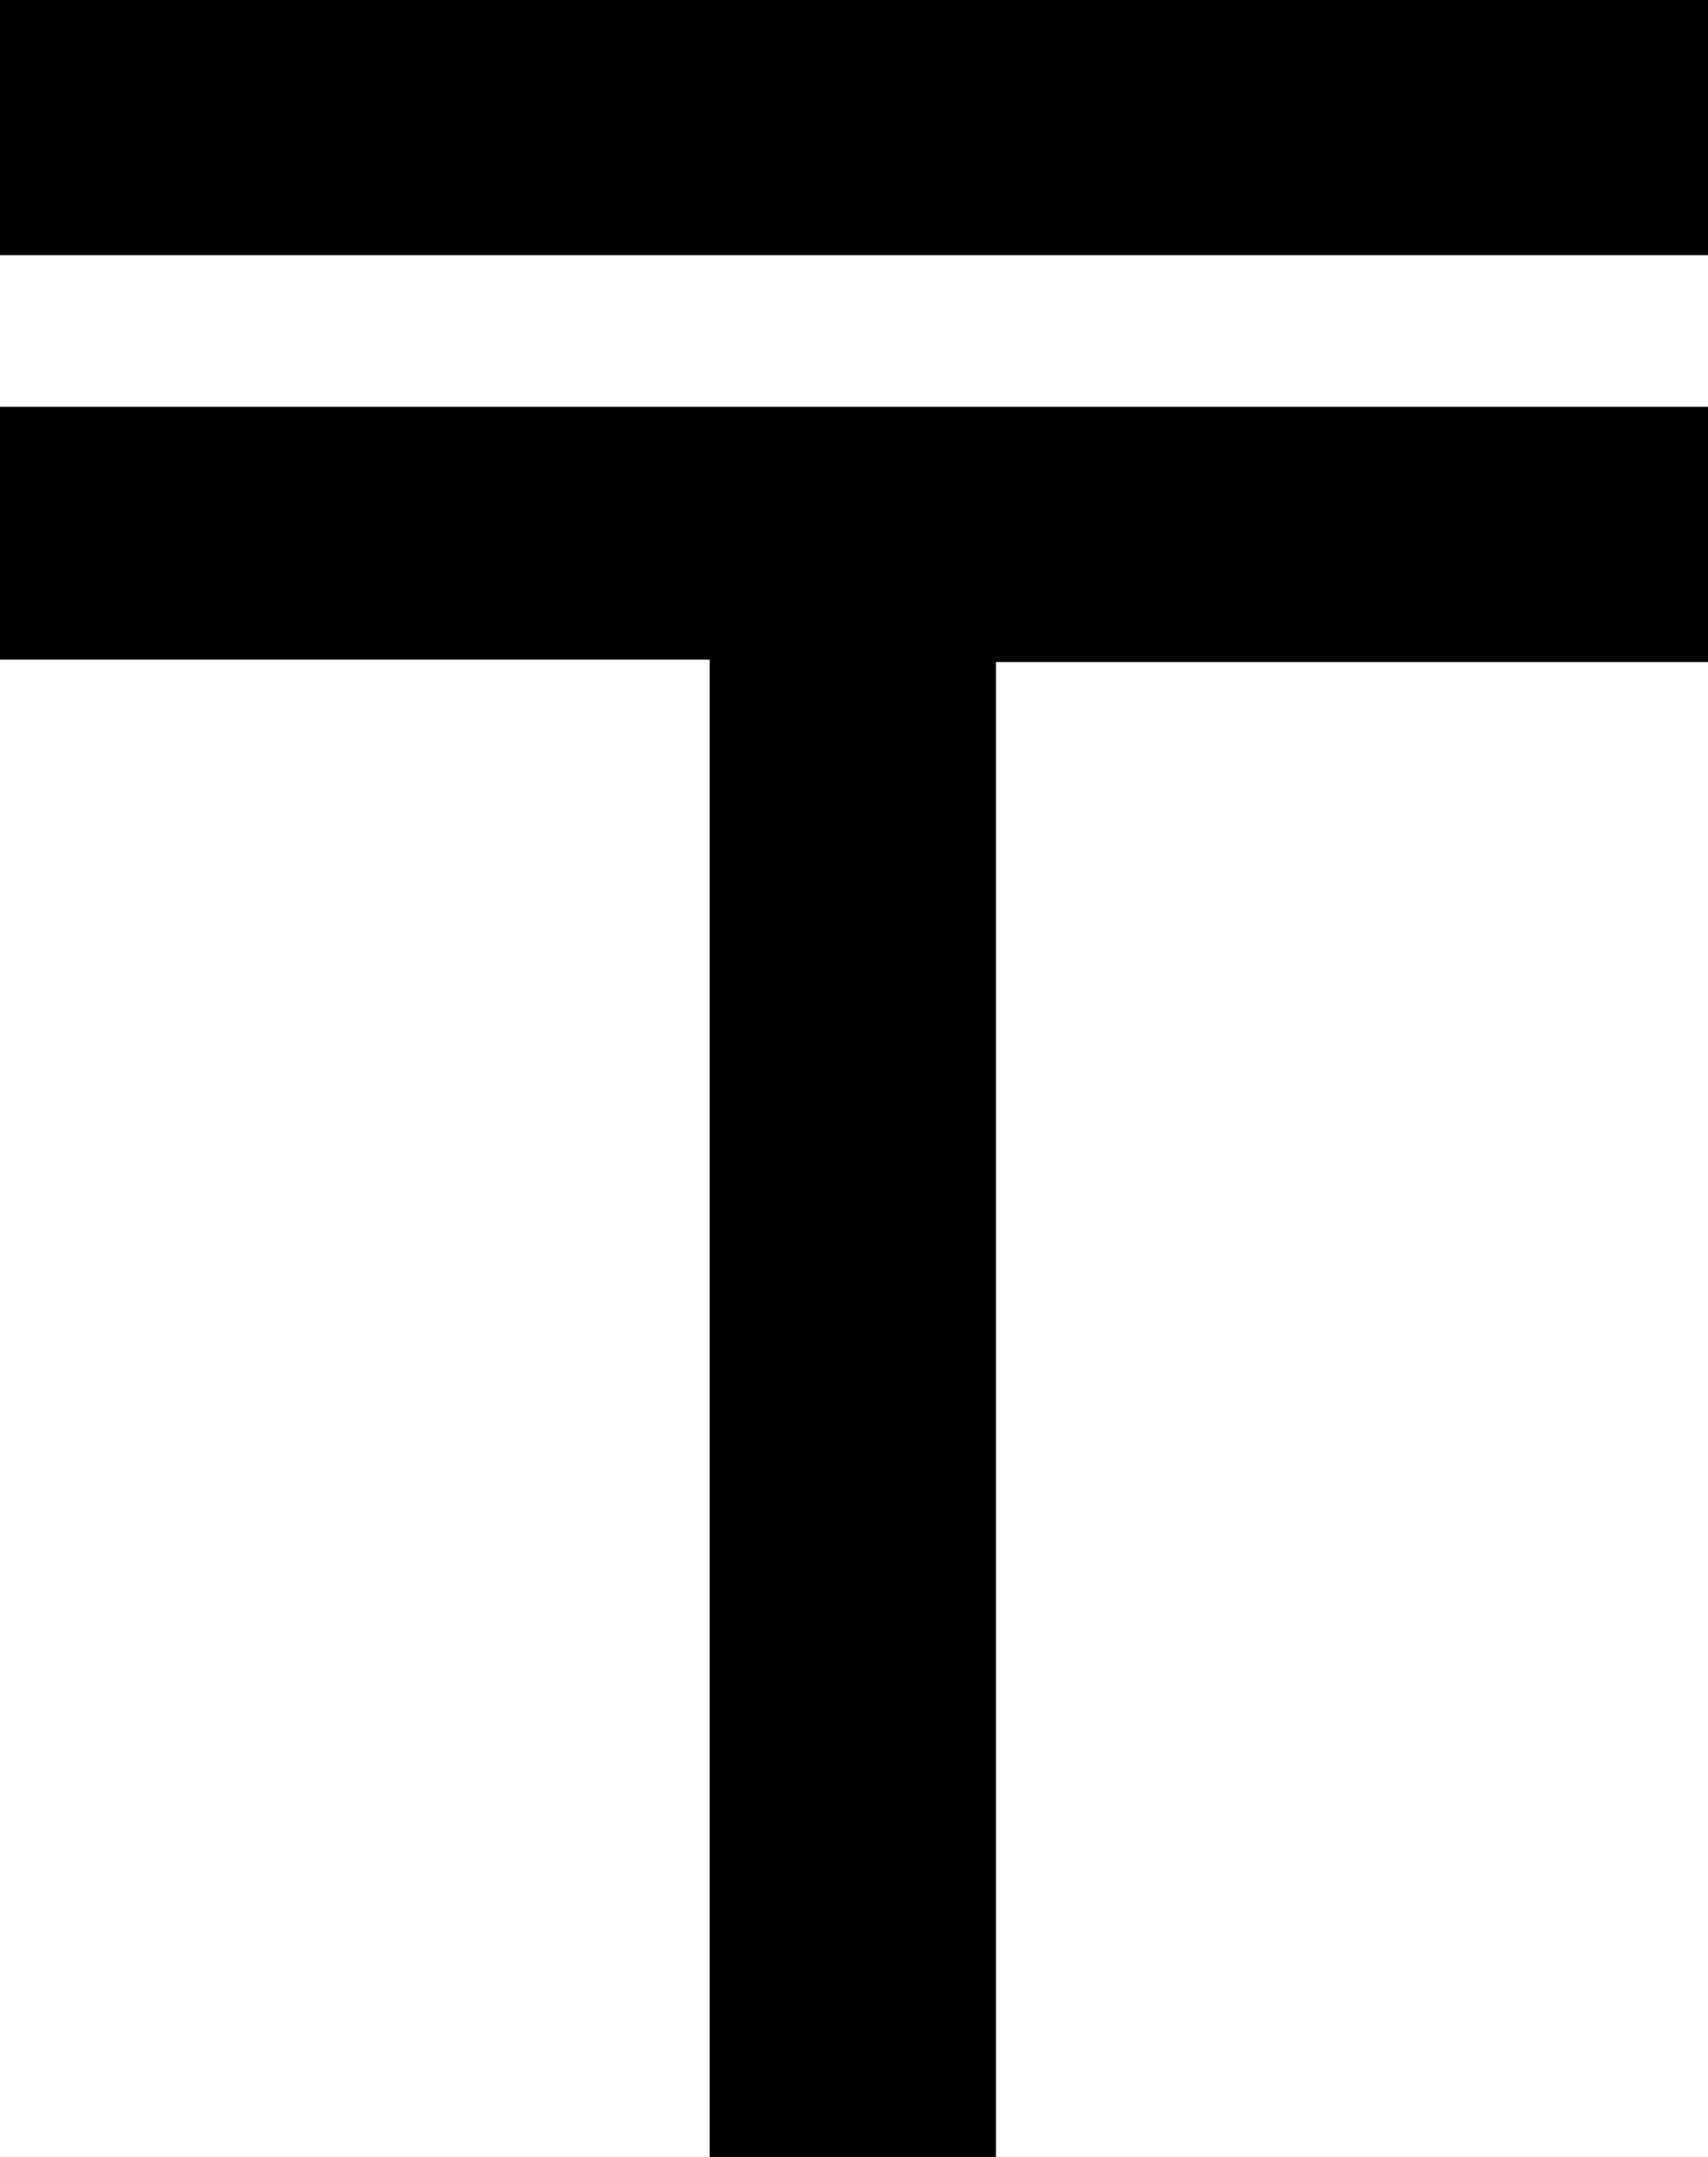 <?xml version="1.0" encoding="utf-8"?>
<!-- Generator: Adobe Illustrator 21.1.0, SVG Export Plug-In . SVG Version: 6.00 Build 0)  -->
<svg version="1.1" id="Capa_1" xmlns="http://www.w3.org/2000/svg" xmlns:xlink="http://www.w3.org/1999/xlink" x="0px" y="0px"
	 viewBox="0 0 71 89.6" style="enable-background:new 0 0 71 89.6;" xml:space="preserve">
<path d="M0,10.6V0h71v10.6H0z M29.5,89.6V27.4H0V16.9h71v10.6H41.4v62.1H29.5z"/>
</svg>
